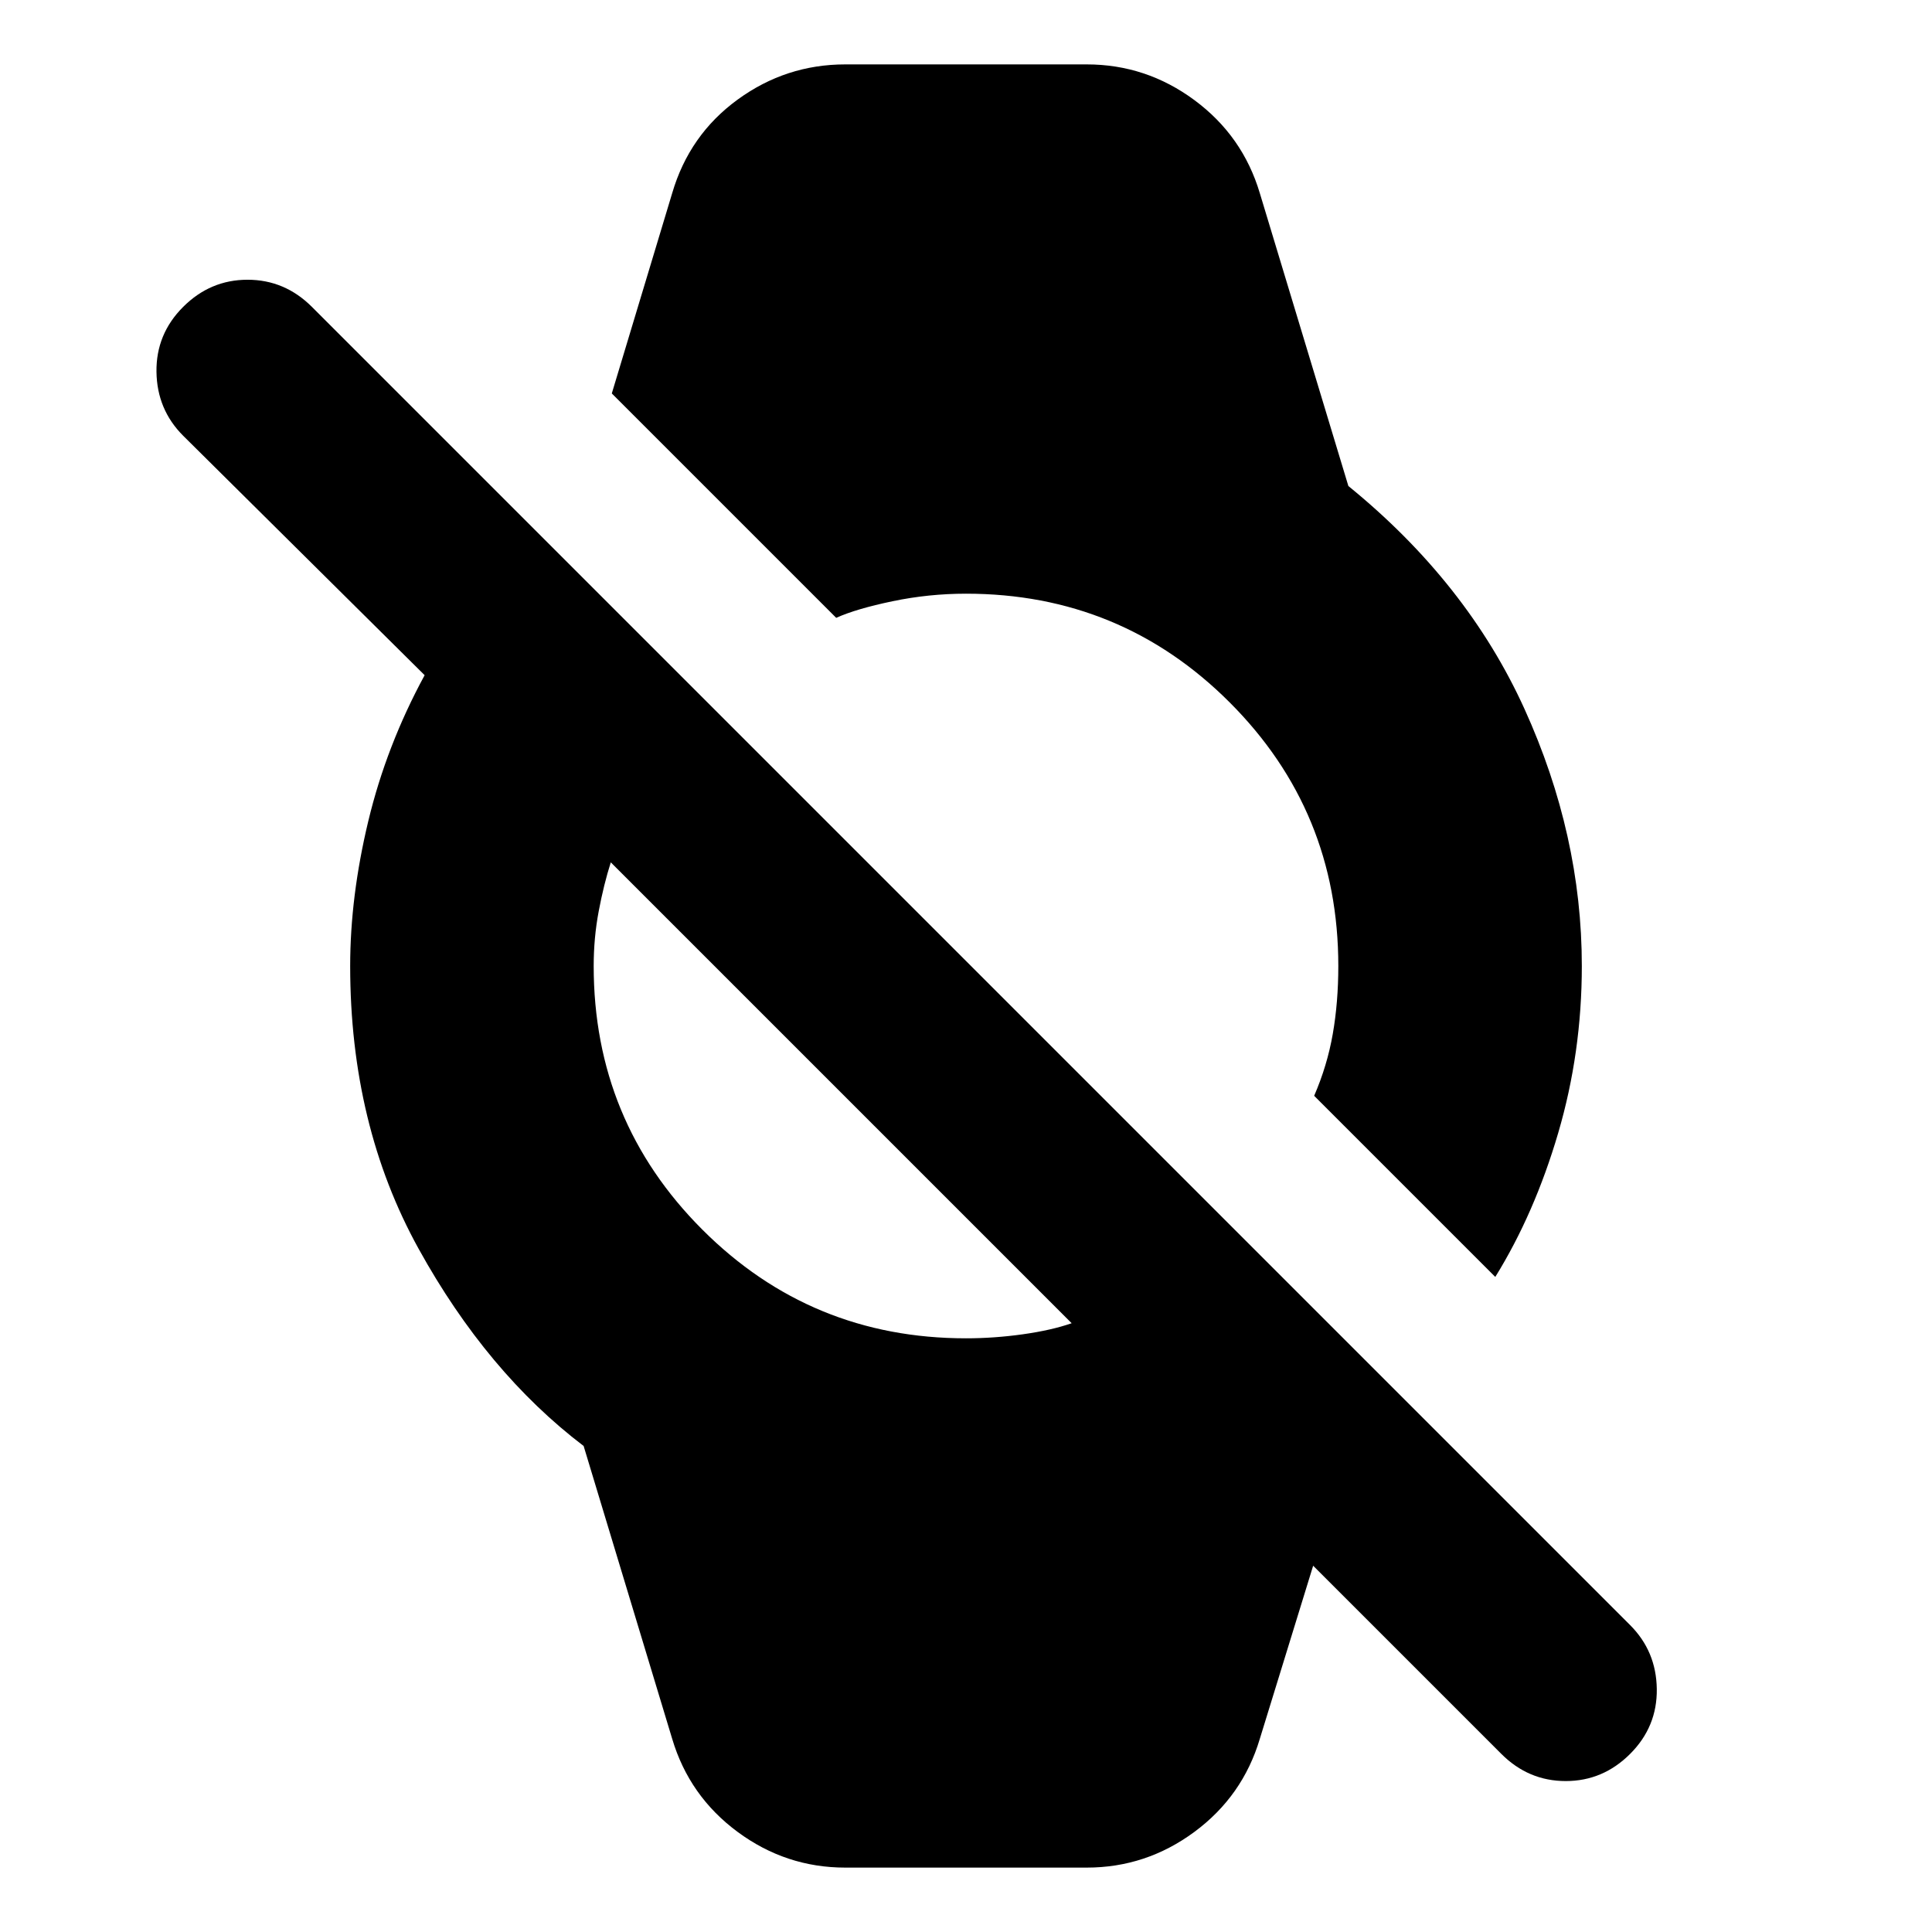 <svg xmlns="http://www.w3.org/2000/svg" height="24" viewBox="0 -960 960 960" width="24"><path d="M746-88.5 652.5-182 626-96q-8.5 28.5-32.5 46.25T540-32H420q-29.5 0-53.5-17.75T334-96l-44-145.5q-48-36.5-82-98T174-480q0-34.5 9-72t28-72.5l-120-119q-13-13-13.25-31.75T91-807.5q13.5-13.5 32-13.5t32 13.5l655 655q13 13 13.25 31.75T810-88.5Q796.5-75 778-75t-32-13.5ZM480-295q14 0 28.25-2t24.25-5.5l-229-229q-3.5 11-6 24.25T295-480q0 77 54 131t131 54Zm263-30.5-90-90q6.5-15 9.25-30.75T665-480q0-77-54-131t-131-54q-18.5 0-36.5 3.75t-28 8.25L304-764.5l30-99.5q8.5-29 32.5-46.5T420-928h120q29.5 0 53.5 17.75T626-864l44 145.5q59 48 87.5 110.75T786-480q0 43-11.75 83T743-325.5Z"/></svg>